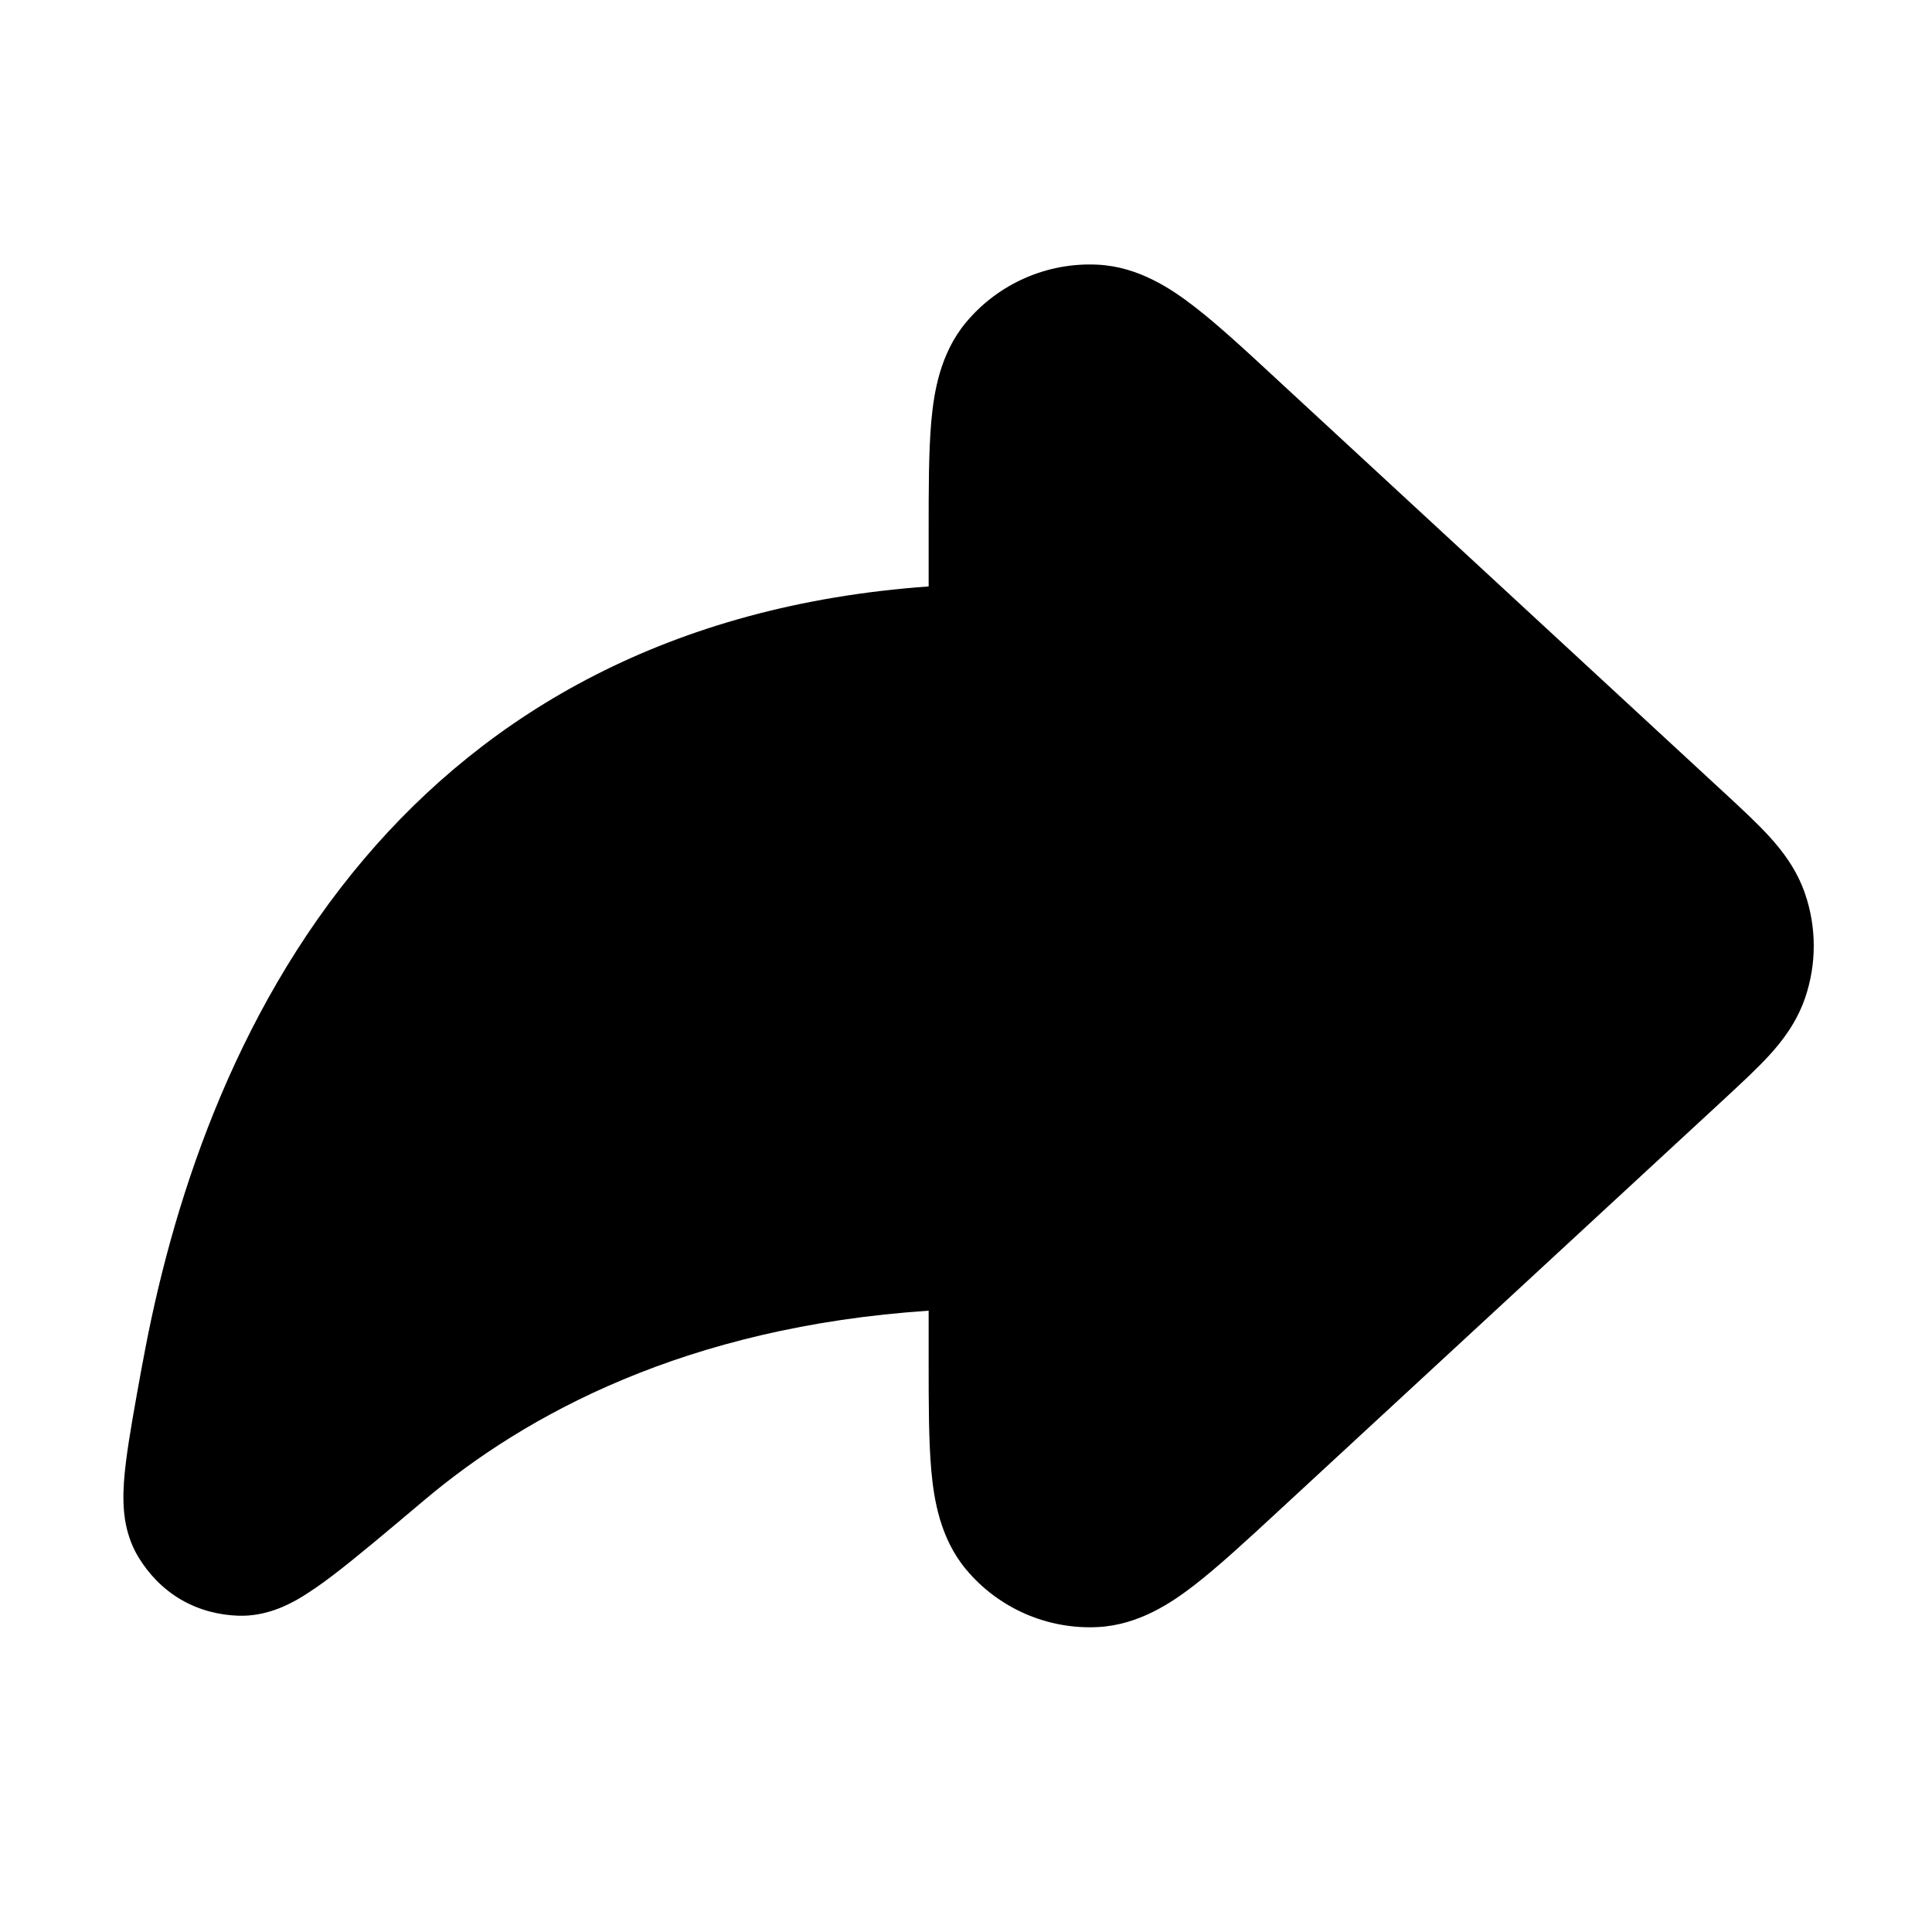 <svg width="24" height="24" viewBox="0 0 24 24" fill="none" xmlns="http://www.w3.org/2000/svg">
<g clip-path="url(#clip0_109_4919)">
<path fill-rule="evenodd" clip-rule="evenodd" d="M12 4.005C12.403 3.522 13.01 3.256 13.638 3.288C14.146 3.314 14.553 3.59 14.832 3.805C15.126 4.031 15.472 4.351 15.867 4.717L21.436 9.863C21.635 10.047 21.828 10.226 21.977 10.389C22.14 10.567 22.318 10.797 22.423 11.102C22.567 11.522 22.567 11.978 22.423 12.398C22.318 12.703 22.14 12.933 21.977 13.111C21.828 13.274 21.635 13.452 21.436 13.637L15.868 18.783C15.472 19.149 15.126 19.468 14.832 19.695C14.553 19.91 14.146 20.186 13.638 20.212C13.01 20.244 12.403 19.978 12 19.495C11.675 19.104 11.601 18.619 11.569 18.267C11.536 17.898 11.536 17.427 11.536 16.888L11.536 16.282C8.516 16.483 6.528 17.576 5.276 18.631L5.252 18.651C4.793 19.038 4.418 19.354 4.134 19.57C3.99 19.68 3.838 19.787 3.691 19.871C3.584 19.931 3.307 20.083 2.96 20.071C2.734 20.063 2.487 20.009 2.25 19.872C2.014 19.734 1.845 19.546 1.726 19.354C1.558 19.083 1.538 18.801 1.534 18.663C1.529 18.498 1.544 18.326 1.564 18.166C1.602 17.855 1.678 17.44 1.768 16.946L1.775 16.913C2.122 15.014 2.875 12.61 4.527 10.665C6.059 8.86 8.312 7.515 11.536 7.285L11.536 6.612C11.536 6.073 11.536 5.602 11.569 5.233C11.601 4.881 11.675 4.395 12 4.005ZM13.567 5.356C13.565 5.373 13.563 5.391 13.561 5.411C13.537 5.68 13.536 6.059 13.536 6.657V8.25C13.536 8.802 13.088 9.25 12.536 9.25C9.349 9.25 7.351 10.429 6.051 11.959C4.718 13.529 4.058 15.546 3.742 17.273C3.739 17.287 3.737 17.301 3.734 17.315C3.814 17.248 3.898 17.177 3.987 17.102C5.711 15.649 8.448 14.25 12.536 14.25C12.801 14.25 13.056 14.355 13.243 14.543C13.431 14.73 13.536 14.985 13.536 15.25V16.843C13.536 17.44 13.537 17.82 13.561 18.088C13.563 18.109 13.565 18.127 13.567 18.144C13.581 18.134 13.595 18.123 13.611 18.11C13.825 17.946 14.104 17.689 14.543 17.283L20.054 12.191C20.287 11.975 20.416 11.855 20.502 11.761C20.505 11.757 20.509 11.753 20.512 11.75C20.509 11.746 20.505 11.743 20.502 11.739C20.416 11.645 20.287 11.525 20.054 11.309L14.543 6.217C14.104 5.811 13.825 5.554 13.611 5.389C13.595 5.377 13.581 5.366 13.567 5.356ZM2.704 18.131C2.704 18.131 2.705 18.131 2.706 18.13ZM3.533 18.596C3.534 18.609 3.533 18.612 3.533 18.602C3.533 18.6 3.533 18.599 3.533 18.596Z" fill="black"/>
<path fill-rule="evenodd" clip-rule="evenodd" d="M12.536 8.25V6.657C12.536 5.501 12.536 4.923 12.768 4.645C12.97 4.404 13.273 4.271 13.587 4.287C13.949 4.305 14.373 4.698 15.222 5.482L20.733 10.575C21.174 10.983 21.395 11.187 21.477 11.426C21.549 11.636 21.549 11.864 21.477 12.074C21.395 12.313 21.174 12.517 20.733 12.925L15.222 18.018C14.373 18.802 13.949 19.194 13.587 19.213C13.273 19.229 12.97 19.096 12.768 18.855C12.536 18.576 12.536 17.998 12.536 16.843V15.25C8.698 15.25 6.186 16.557 4.632 17.866C3.673 18.674 3.193 19.078 2.995 19.071C2.808 19.065 2.675 18.987 2.576 18.828C2.471 18.659 2.567 18.137 2.758 17.093C3.422 13.468 5.584 8.25 12.536 8.25Z" fill="black"/>
</g>
<defs>
<clipPath id="clip0_109_4919">
<rect width="24" height="24" fill="white" transform="matrix(-1 0 0 1 24 -0)"/>
</clipPath>
</defs>
</svg>
